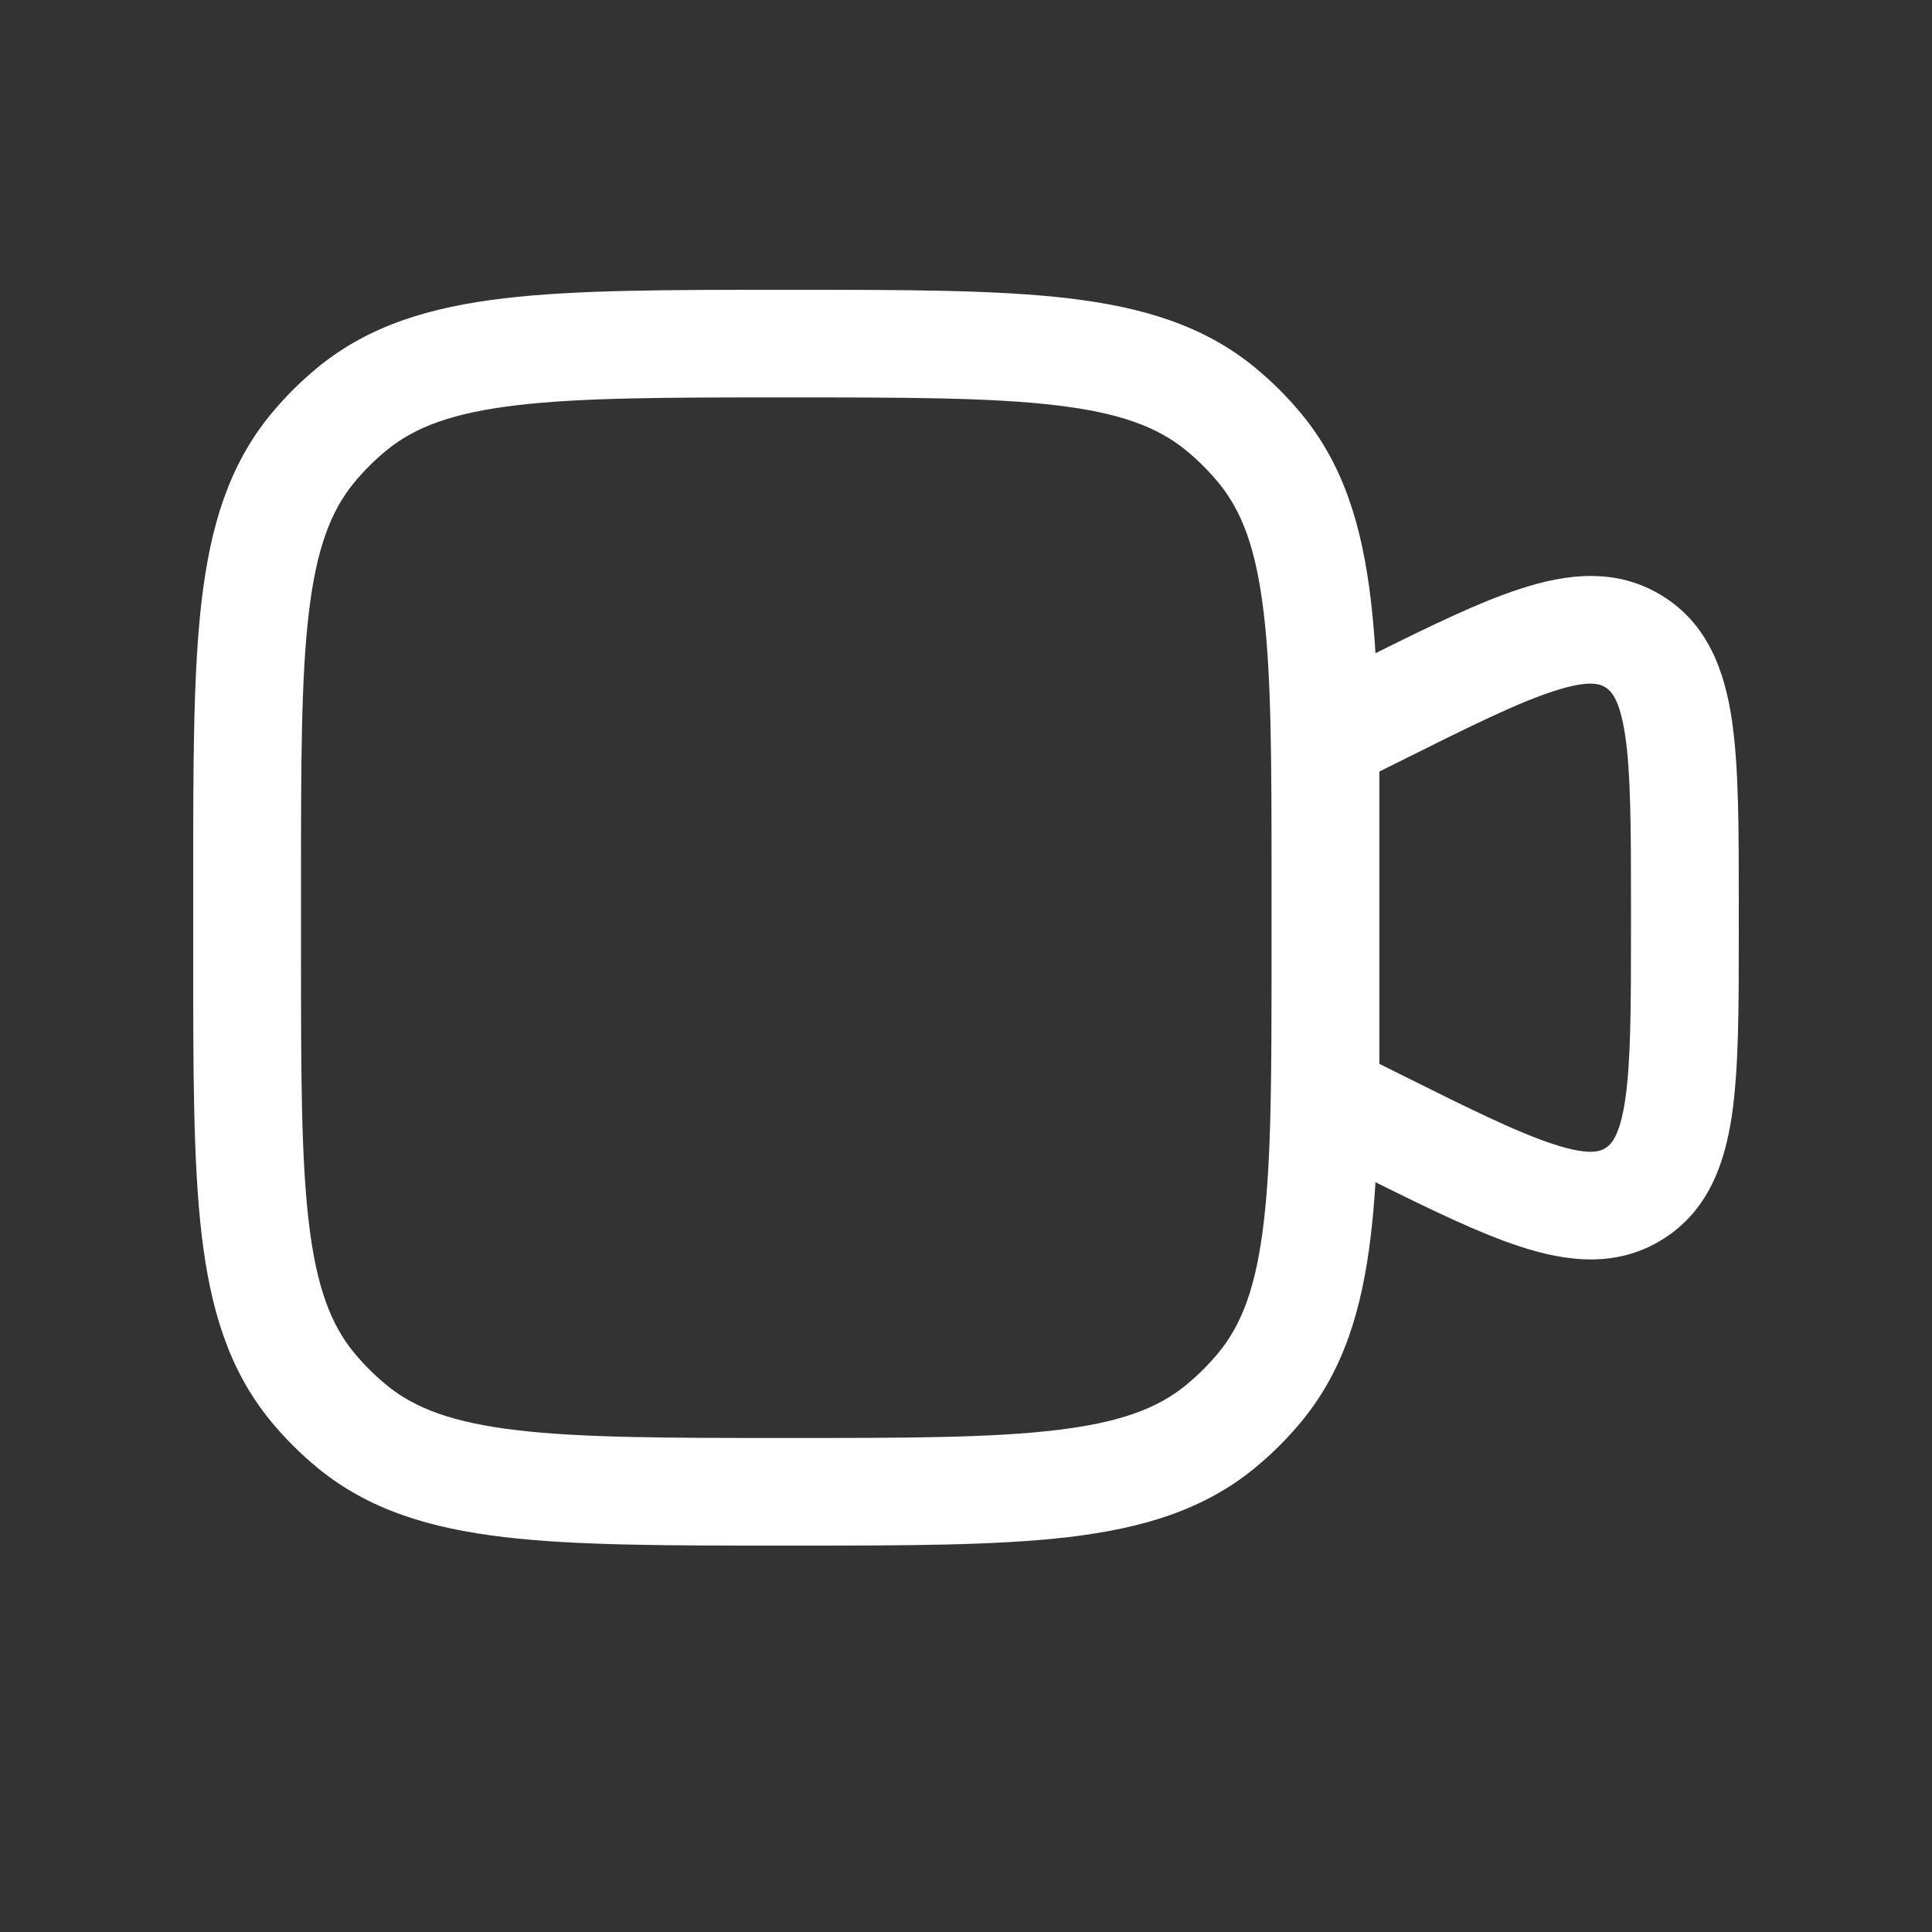 <svg width="20" height="20" viewBox="0 0 20 20" fill="none" xmlns="http://www.w3.org/2000/svg">
<rect x="0" y="0" width="20" height="20" fill="#333333" stroke="none"/>
<path fill-rule="evenodd" clip-rule="evenodd" d="M8.103 3H8.176C9.368 3 10.313 3 11.06 3.088C11.828 3.179 12.459 3.369 12.987 3.801C13.166 3.948 13.33 4.111 13.477 4.29C13.91 4.817 14.1 5.447 14.191 6.213C14.211 6.385 14.227 6.568 14.239 6.762C14.824 6.471 15.319 6.231 15.733 6.097C16.217 5.938 16.732 5.874 17.206 6.167C17.68 6.459 17.853 6.947 17.928 7.451C18 7.937 18 8.577 18 9.346V9.654C18 10.423 18 11.063 17.928 11.549C17.853 12.053 17.68 12.54 17.206 12.833C16.732 13.126 16.217 13.062 15.733 12.903C15.319 12.768 14.824 12.529 14.239 12.238C14.227 12.432 14.211 12.615 14.191 12.787C14.1 13.553 13.91 14.183 13.477 14.71C13.33 14.889 13.166 15.052 12.987 15.199C12.459 15.631 11.828 15.821 11.06 15.912C10.313 16 9.368 16 8.176 16H8.103C6.911 16 5.966 16 5.219 15.912C4.452 15.821 3.82 15.631 3.292 15.199C3.113 15.052 2.949 14.889 2.802 14.71C2.369 14.183 2.179 13.553 2.088 12.787C2 12.041 2 11.098 2 9.908V9.092C2 7.902 2 6.959 2.088 6.213C2.179 5.447 2.369 4.817 2.802 4.29C2.949 4.111 3.113 3.948 3.292 3.801C3.82 3.369 4.452 3.179 5.219 3.088C5.966 3 6.911 3 8.103 3ZM13.163 9.871V9.129C13.163 7.894 13.162 7.017 13.082 6.344C13.004 5.683 12.857 5.292 12.614 4.997C12.513 4.875 12.401 4.763 12.278 4.662C11.983 4.42 11.591 4.273 10.929 4.195C10.255 4.115 9.376 4.114 8.14 4.114C6.903 4.114 6.024 4.115 5.35 4.195C4.688 4.273 4.296 4.42 4.001 4.662C3.878 4.763 3.766 4.875 3.665 4.997C3.423 5.292 3.275 5.683 3.197 6.344C3.117 7.017 3.116 7.894 3.116 9.129V9.871C3.116 11.106 3.117 11.983 3.197 12.656C3.275 13.317 3.423 13.708 3.665 14.003C3.766 14.125 3.878 14.237 4.001 14.338C4.296 14.58 4.688 14.727 5.35 14.805C6.024 14.885 6.903 14.886 8.14 14.886C9.376 14.886 10.255 14.885 10.929 14.805C11.591 14.727 11.983 14.58 12.278 14.338C12.401 14.237 12.513 14.125 12.614 14.003C12.857 13.708 13.004 13.317 13.082 12.656C13.162 11.983 13.163 11.106 13.163 9.871ZM14.279 11.013L14.46 11.103C15.201 11.473 15.7 11.72 16.08 11.844C16.451 11.966 16.564 11.919 16.619 11.885C16.674 11.851 16.766 11.772 16.824 11.386C16.882 10.991 16.884 10.435 16.884 9.608V9.392C16.884 8.565 16.882 8.009 16.824 7.614C16.766 7.228 16.674 7.149 16.619 7.115C16.564 7.081 16.451 7.034 16.08 7.156C15.7 7.279 15.201 7.527 14.46 7.897L14.279 7.987V9.029C14.279 9.05 14.279 9.071 14.279 9.092V9.908C14.279 9.929 14.279 9.95 14.279 9.971V11.013Z" fill="white"/>
</svg>
